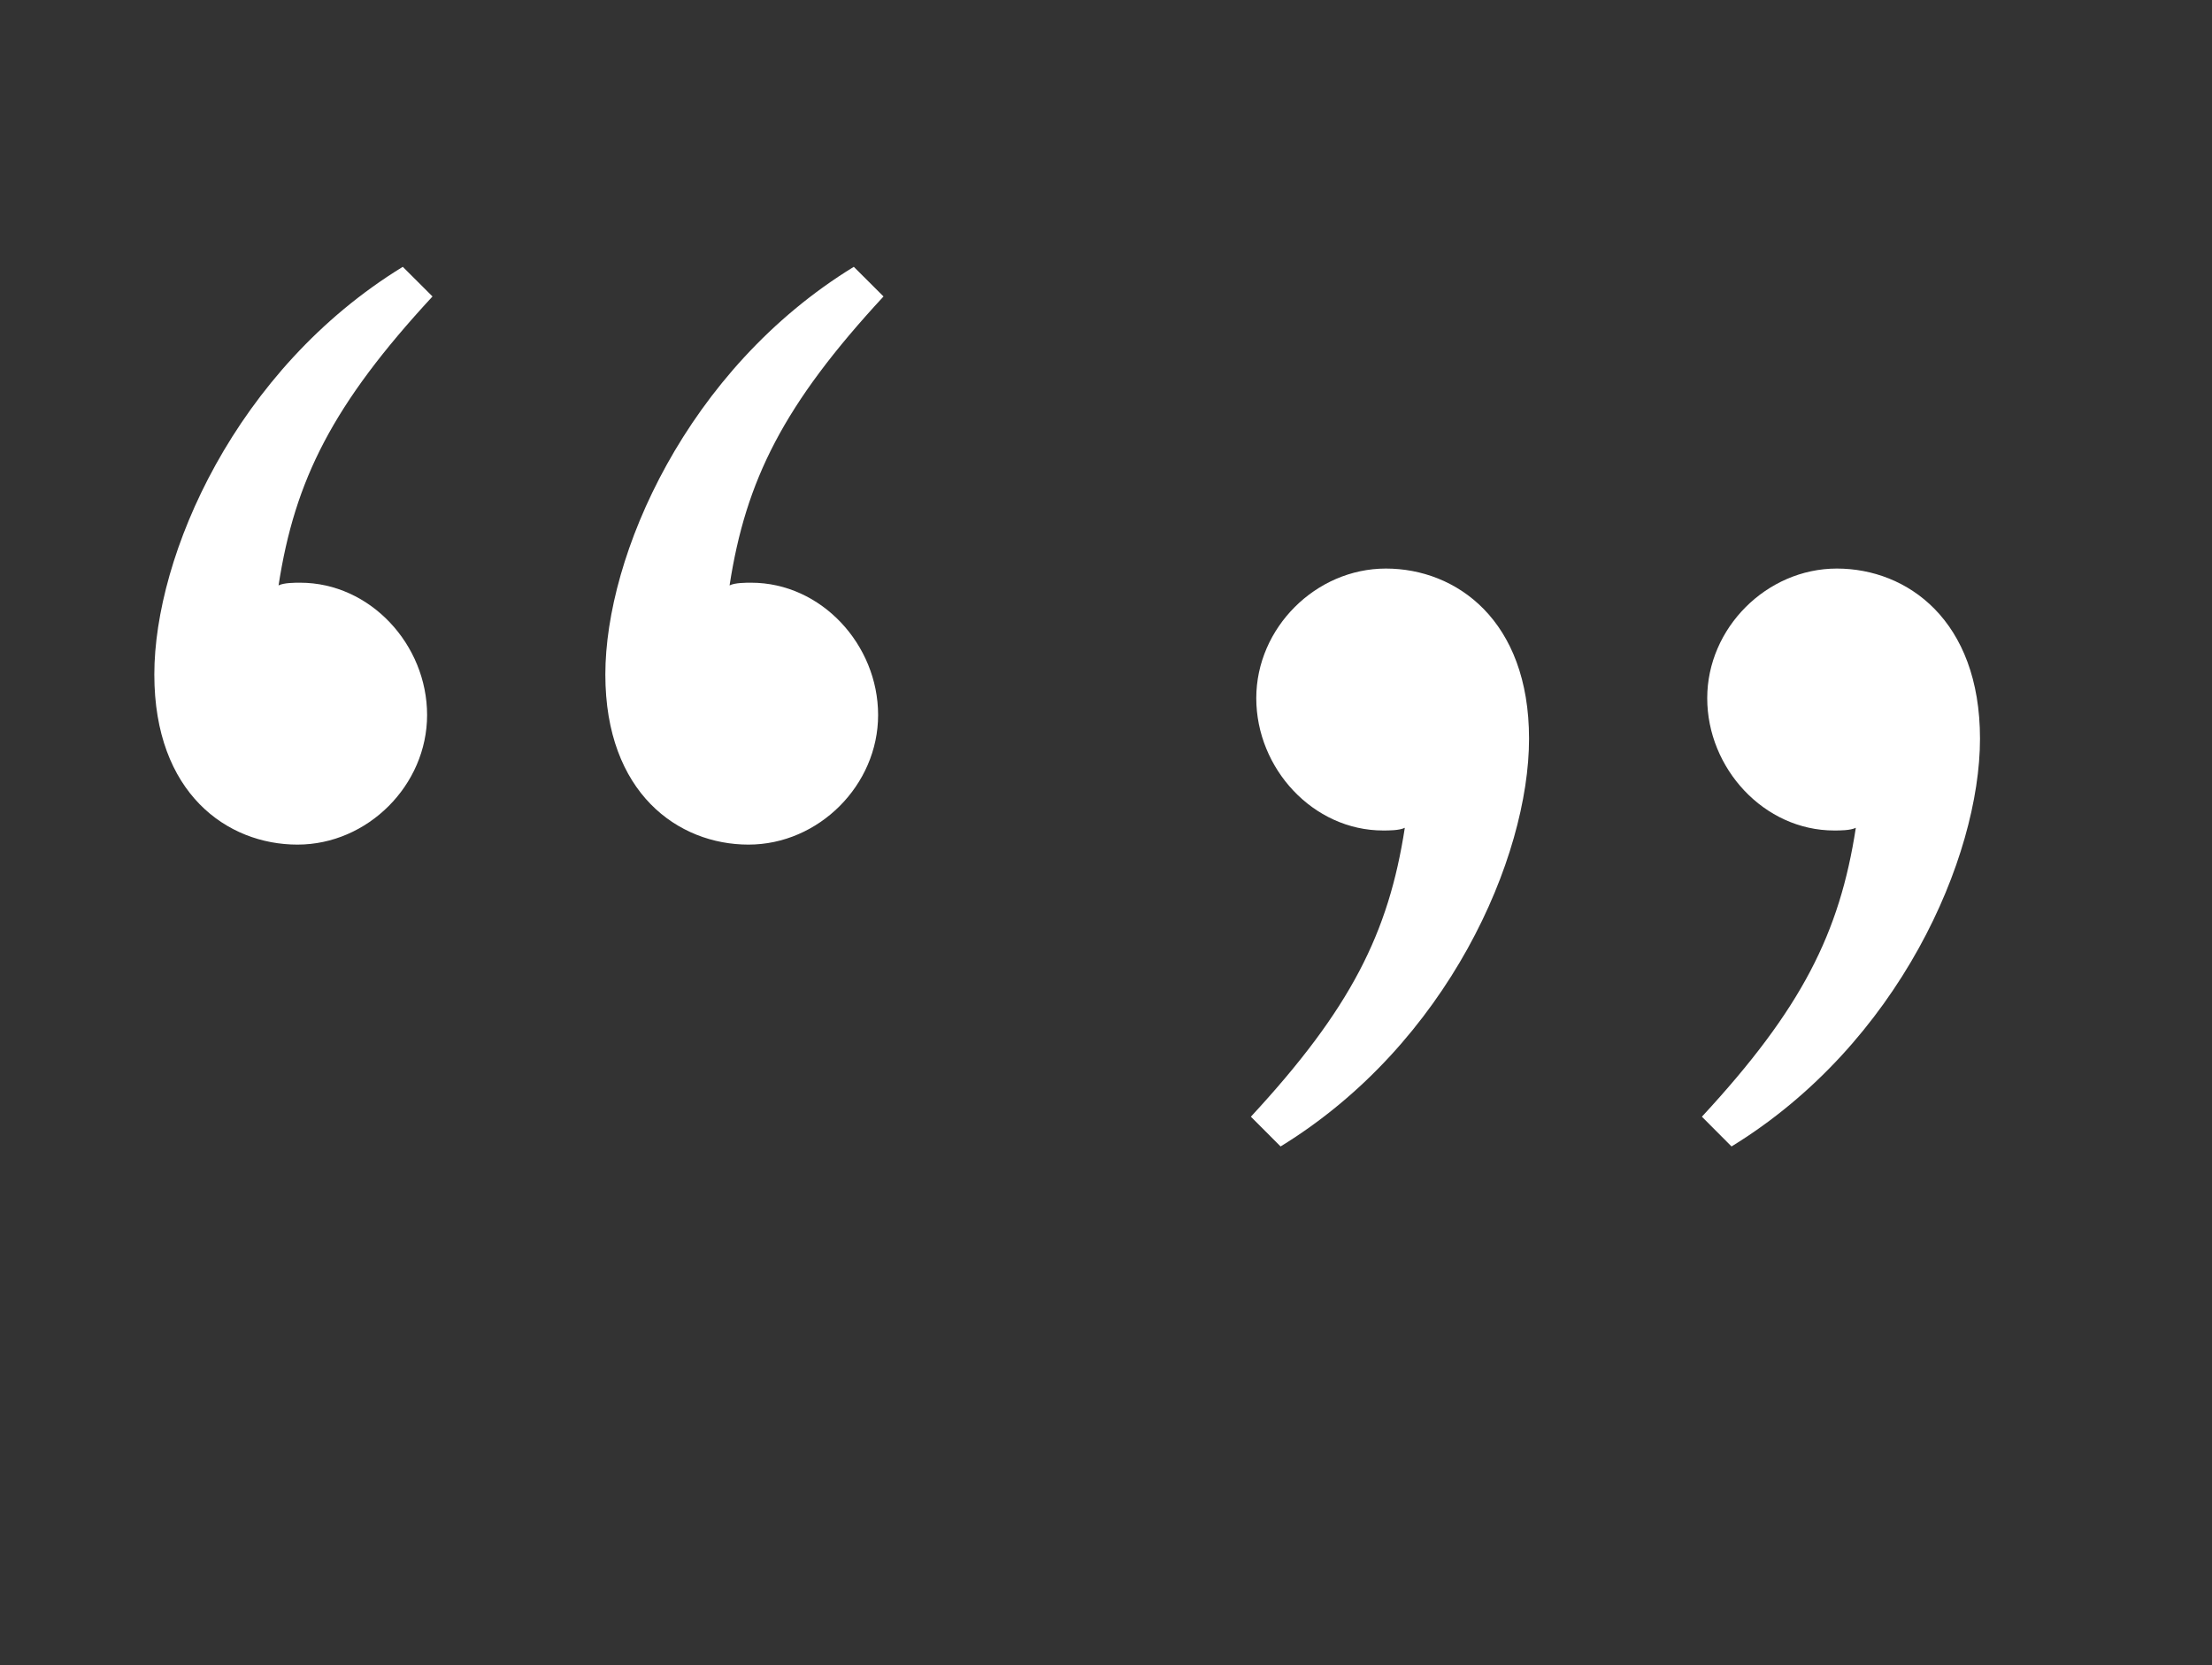 <svg id="Layer_1" data-name="Layer 1" xmlns="http://www.w3.org/2000/svg" viewBox="0 0 688 518"><rect x="0" y="0" width="688" height="518" fill="#333333" stroke="none"/><defs><style>.cls-1{fill:#fff;}</style></defs><path class="cls-1" d="M389.06,347.37c31.08-33.59,42.84-57.11,47.88-89.87-1.68.84-5,.84-6.72.84-21.84,0-39.48-19.32-39.48-41.16s18.48-40.32,40.32-40.32,44.52,16,44.52,52.92-25.2,94.92-77.28,126.84Zm140.28,0c31.08-33.59,42.84-57.11,47.88-89.87-1.68.84-5,.84-6.72.84C548.66,258.34,531,239,531,217.18s18.48-40.32,40.32-40.32,44.52,16,44.52,52.92-25.2,94.92-77.28,126.84Z"/><path class="cls-1" d="M134.52,92.22c-31.08,33.6-42.84,57.12-47.88,89.88,1.68-.84,5-.84,6.72-.84,21.84,0,39.48,19.32,39.48,41.15s-18.48,40.32-40.32,40.32S48,246.78,48,209.82,73.2,114.9,125.28,83Zm140.28,0c-31.08,33.6-42.84,57.12-47.88,89.88,1.68-.84,5-.84,6.72-.84,21.84,0,39.48,19.32,39.48,41.15s-18.48,40.32-40.32,40.32-44.52-16-44.52-52.91S213.48,114.9,265.56,83Z"/></svg>